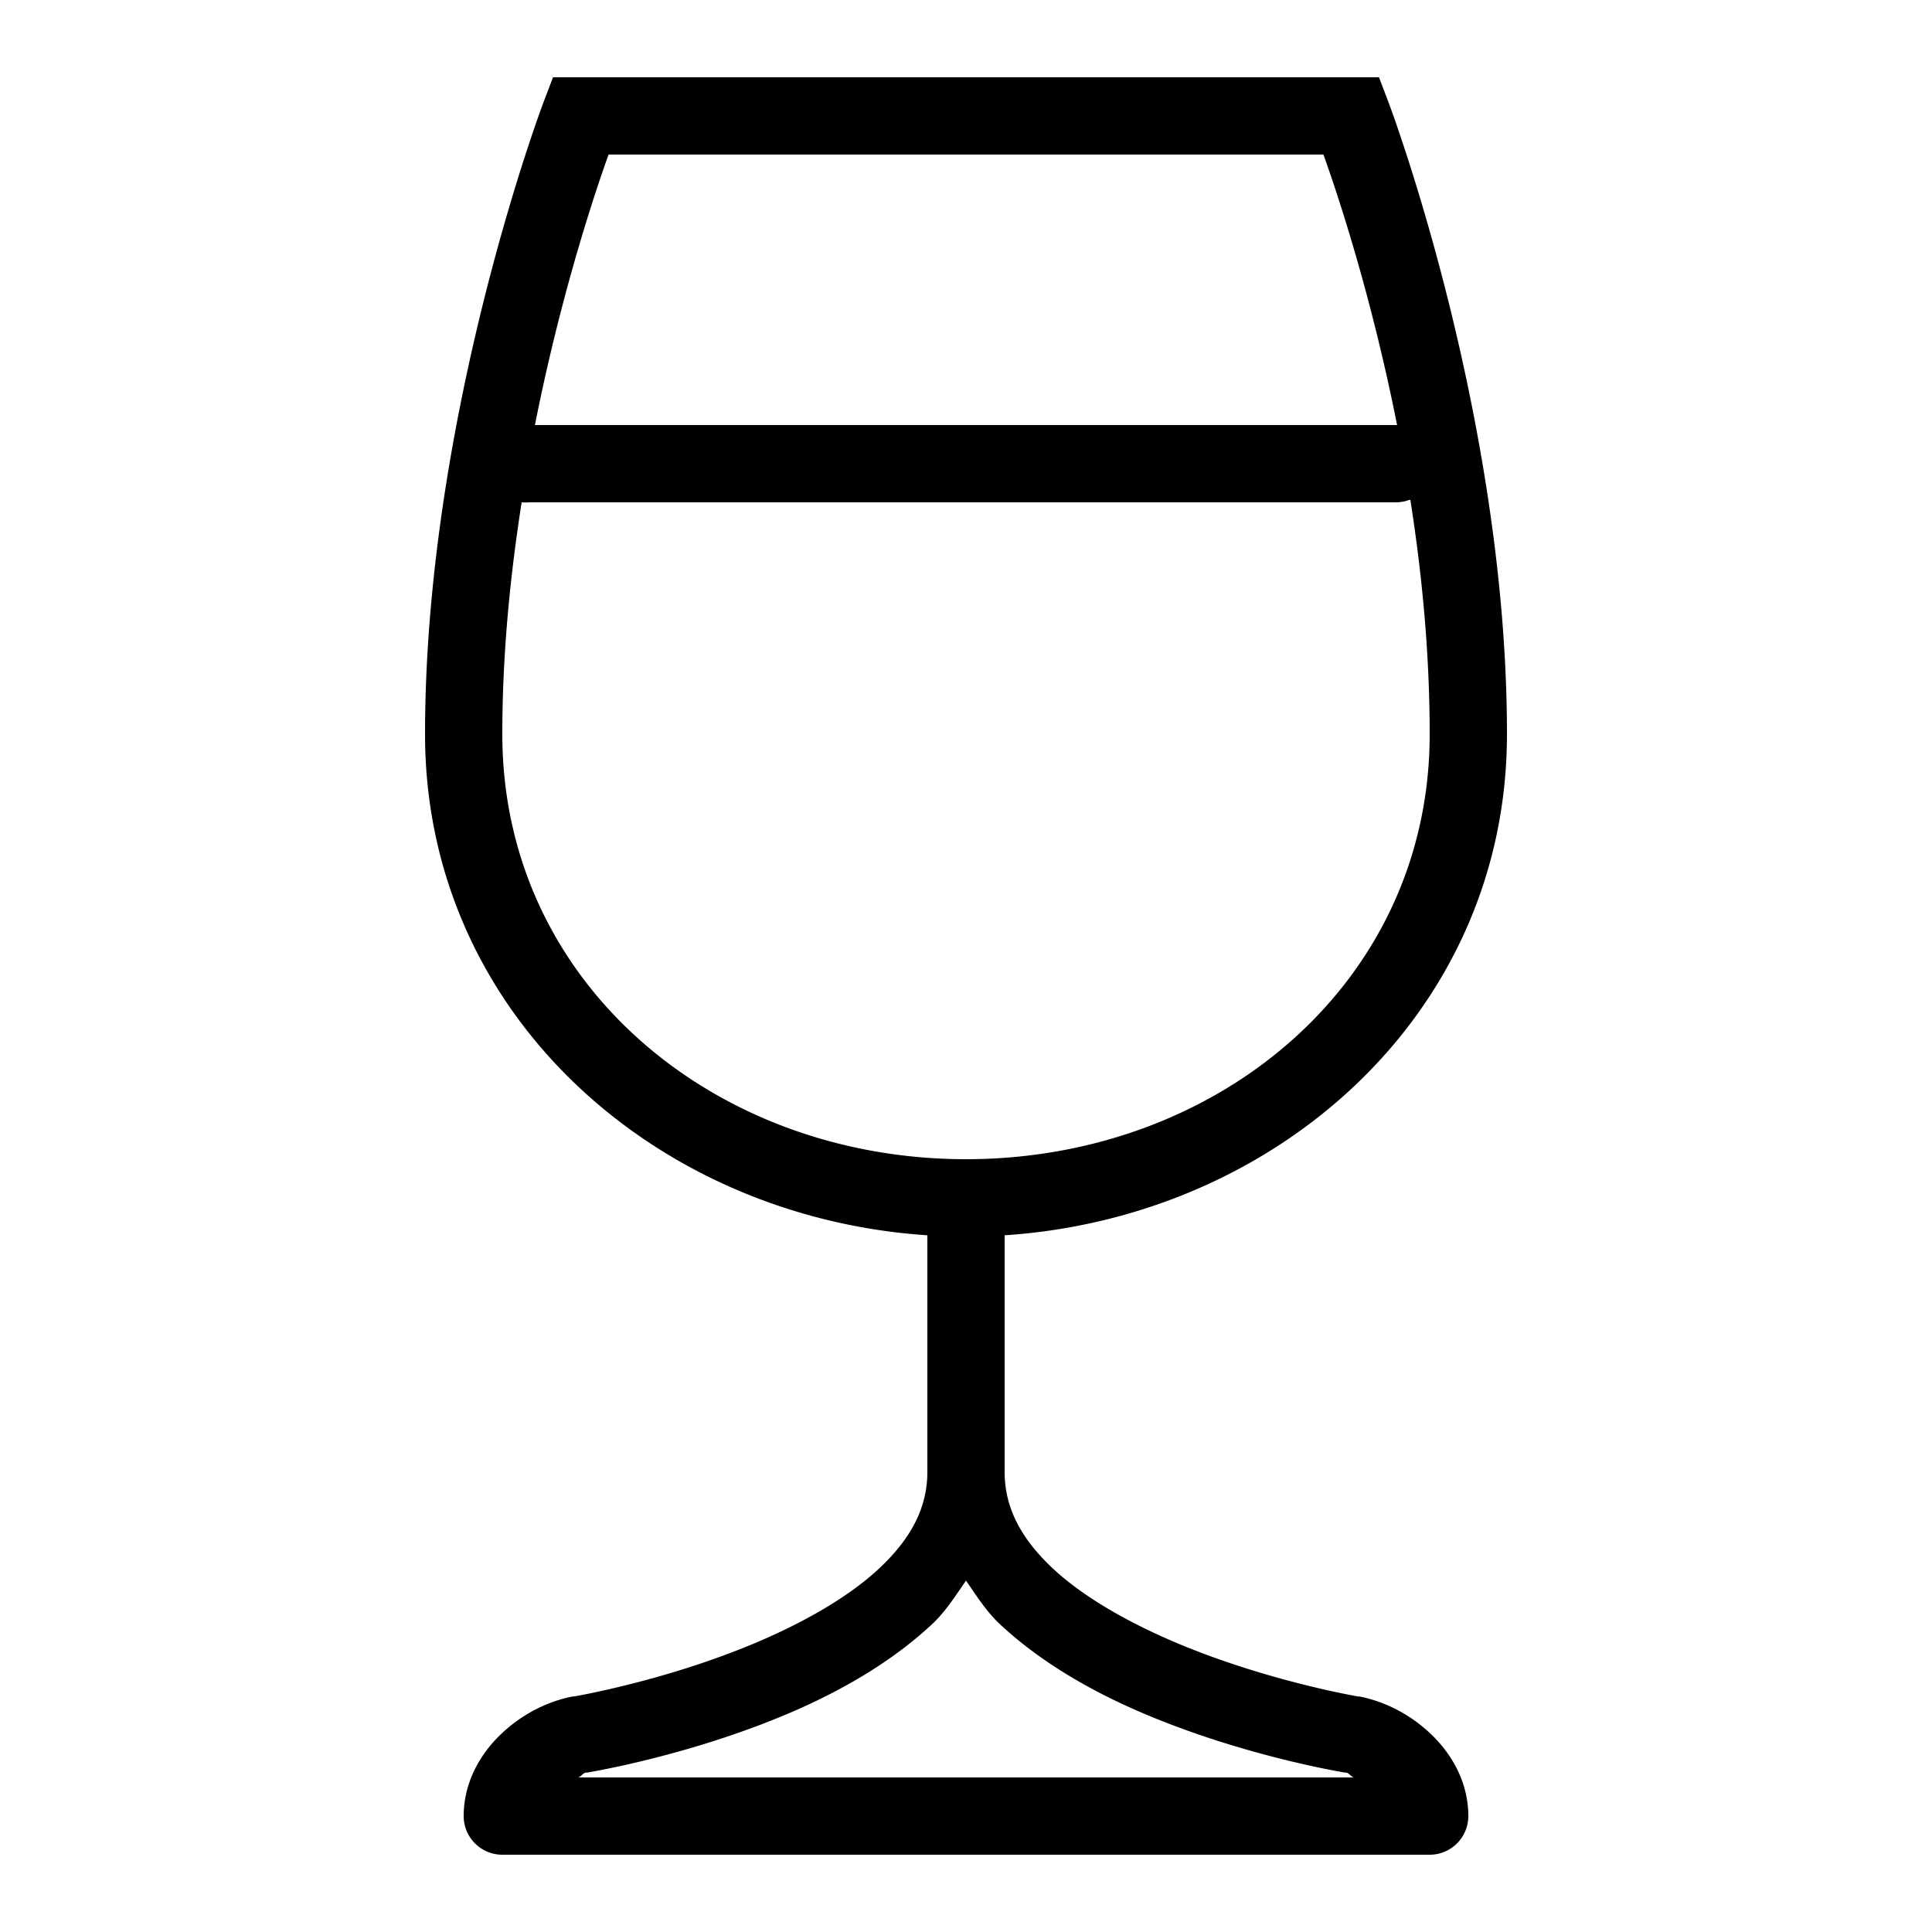 <?xml version="1.0"?>
<svg xmlns="http://www.w3.org/2000/svg" viewBox="0 0 50 50" enable-background="new 0 0 50 50">
    <path style="text-indent:0;text-align:start;line-height:normal;text-transform:none;block-progression:tb;-inkscape-font-specification:Bitstream Vera Sans" d="M 14.312 2 L 14.062 2.656 C 14.062 2.656 11 10.75 11 19 C 11 26.227 16.957 31.504 24 31.969 L 24 38.094 C 24 39.042 23.555 39.841 22.75 40.594 C 21.945 41.346 20.777 41.997 19.594 42.5 C 17.226 43.506 14.844 43.906 14.844 43.906 A 1 1 0 0 0 14.812 43.906 C 14.092 44.05 13.423 44.421 12.906 44.938 C 12.39 45.454 12 46.167 12 47 A 1 1 0 0 0 13 48 L 37 48 A 1 1 0 0 0 38 47 C 38 46.167 37.61 45.454 37.094 44.938 C 36.577 44.421 35.908 44.05 35.188 43.906 A 1 1 0 0 0 35.156 43.906 C 35.156 43.906 32.774 43.506 30.406 42.5 C 29.223 41.997 28.055 41.346 27.25 40.594 C 26.445 39.841 26 39.042 26 38.094 L 26 31.969 C 33.043 31.504 39 26.227 39 19 C 39 10.75 35.938 2.656 35.938 2.656 L 35.688 2 L 35 2 L 15 2 L 14.312 2 z M 15.75 4 L 34.25 4 C 34.456 4.573 35.426 7.316 36.156 11 A 1 1 0 0 0 36.094 11 L 13.844 11 C 14.574 7.316 15.544 4.573 15.75 4 z M 36.469 12.938 A 1 1 0 0 0 36.5 12.938 C 36.799 14.841 37 16.89 37 19 C 37 25.429 31.524 30 25 30 C 18.476 30 13 25.429 13 19 C 13 16.913 13.206 14.887 13.5 13 A 1.001 1.001 0 0 0 13.688 13 L 36.094 13 A 1 1 0 0 0 36.469 12.938 z M 25 40.906 C 25.275 41.303 25.526 41.704 25.875 42.031 C 26.945 43.032 28.277 43.784 29.594 44.344 C 32.212 45.456 34.784 45.87 34.812 45.875 C 34.813 45.875 34.844 45.875 34.844 45.875 C 34.91 45.89 34.961 45.972 35.031 46 L 14.969 46 C 15.039 45.972 15.09 45.89 15.156 45.875 C 15.156 45.875 15.187 45.875 15.188 45.875 C 15.216 45.87 17.788 45.456 20.406 44.344 C 21.723 43.784 23.055 43.032 24.125 42.031 C 24.474 41.704 24.725 41.303 25 40.906 z" overflow="visible" enable-background="accumulate" font-family="Bitstream Vera Sans"/>
</svg>
